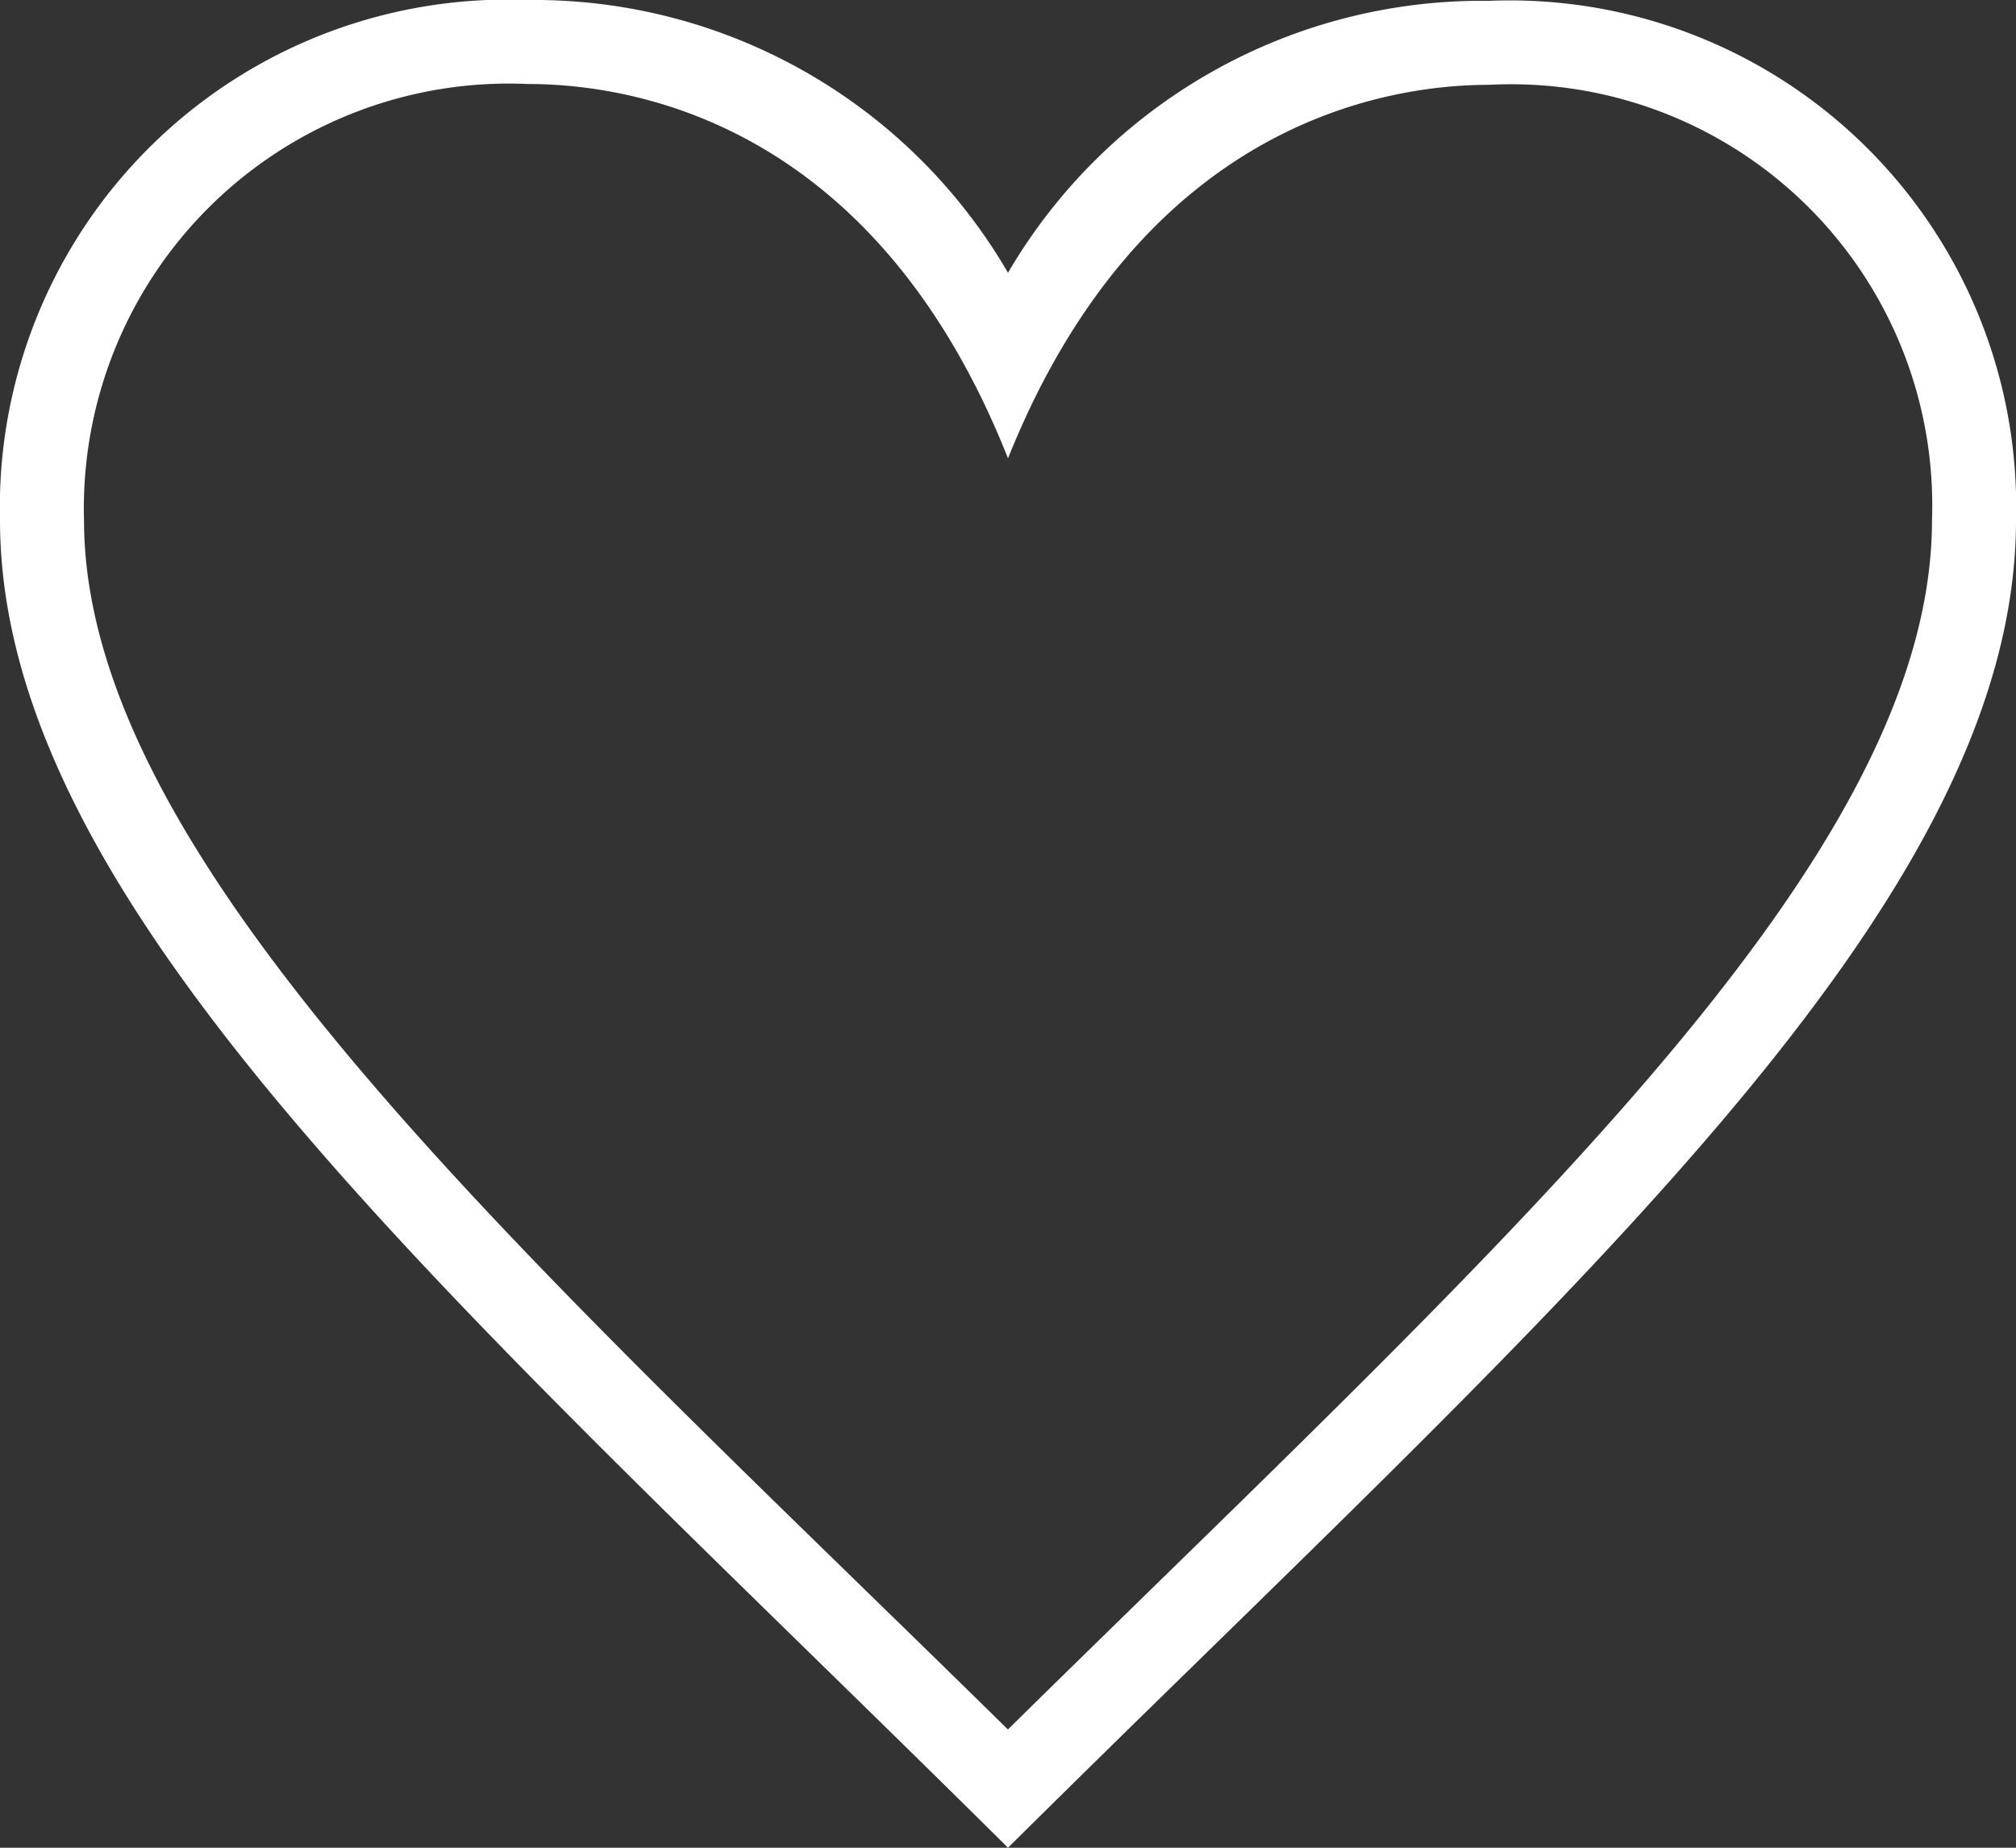 <svg xmlns="http://www.w3.org/2000/svg" width="24" height="22" viewBox="0 0 24 22">
  <rect x="0" y="0" width="24" height="22" fill="#333333" stroke="none"/>
  <path id="iconmonstr-heart-thin" d="M12,21.593C6.37,16.054,1,11.3,1,7.191A5.059,5.059,0,0,1,6.281,2C7.593,2,10.432,2.5,12,6.457c1.59-3.968,4.464-4.447,5.726-4.447A5.014,5.014,0,0,1,23,7.191c0,4.069-5.136,8.625-11,14.4M17.726,1.01A6.535,6.535,0,0,0,12,4.248,6.526,6.526,0,0,0,6.281,1,6.044,6.044,0,0,0,0,7.191C0,11.852,5.571,16.62,12,23c6.43-6.38,12-11.148,12-15.809A6.028,6.028,0,0,0,17.726,1.01" transform="translate(0 -1)" fill="#fff" fill-rule="evenodd"/>
</svg>
